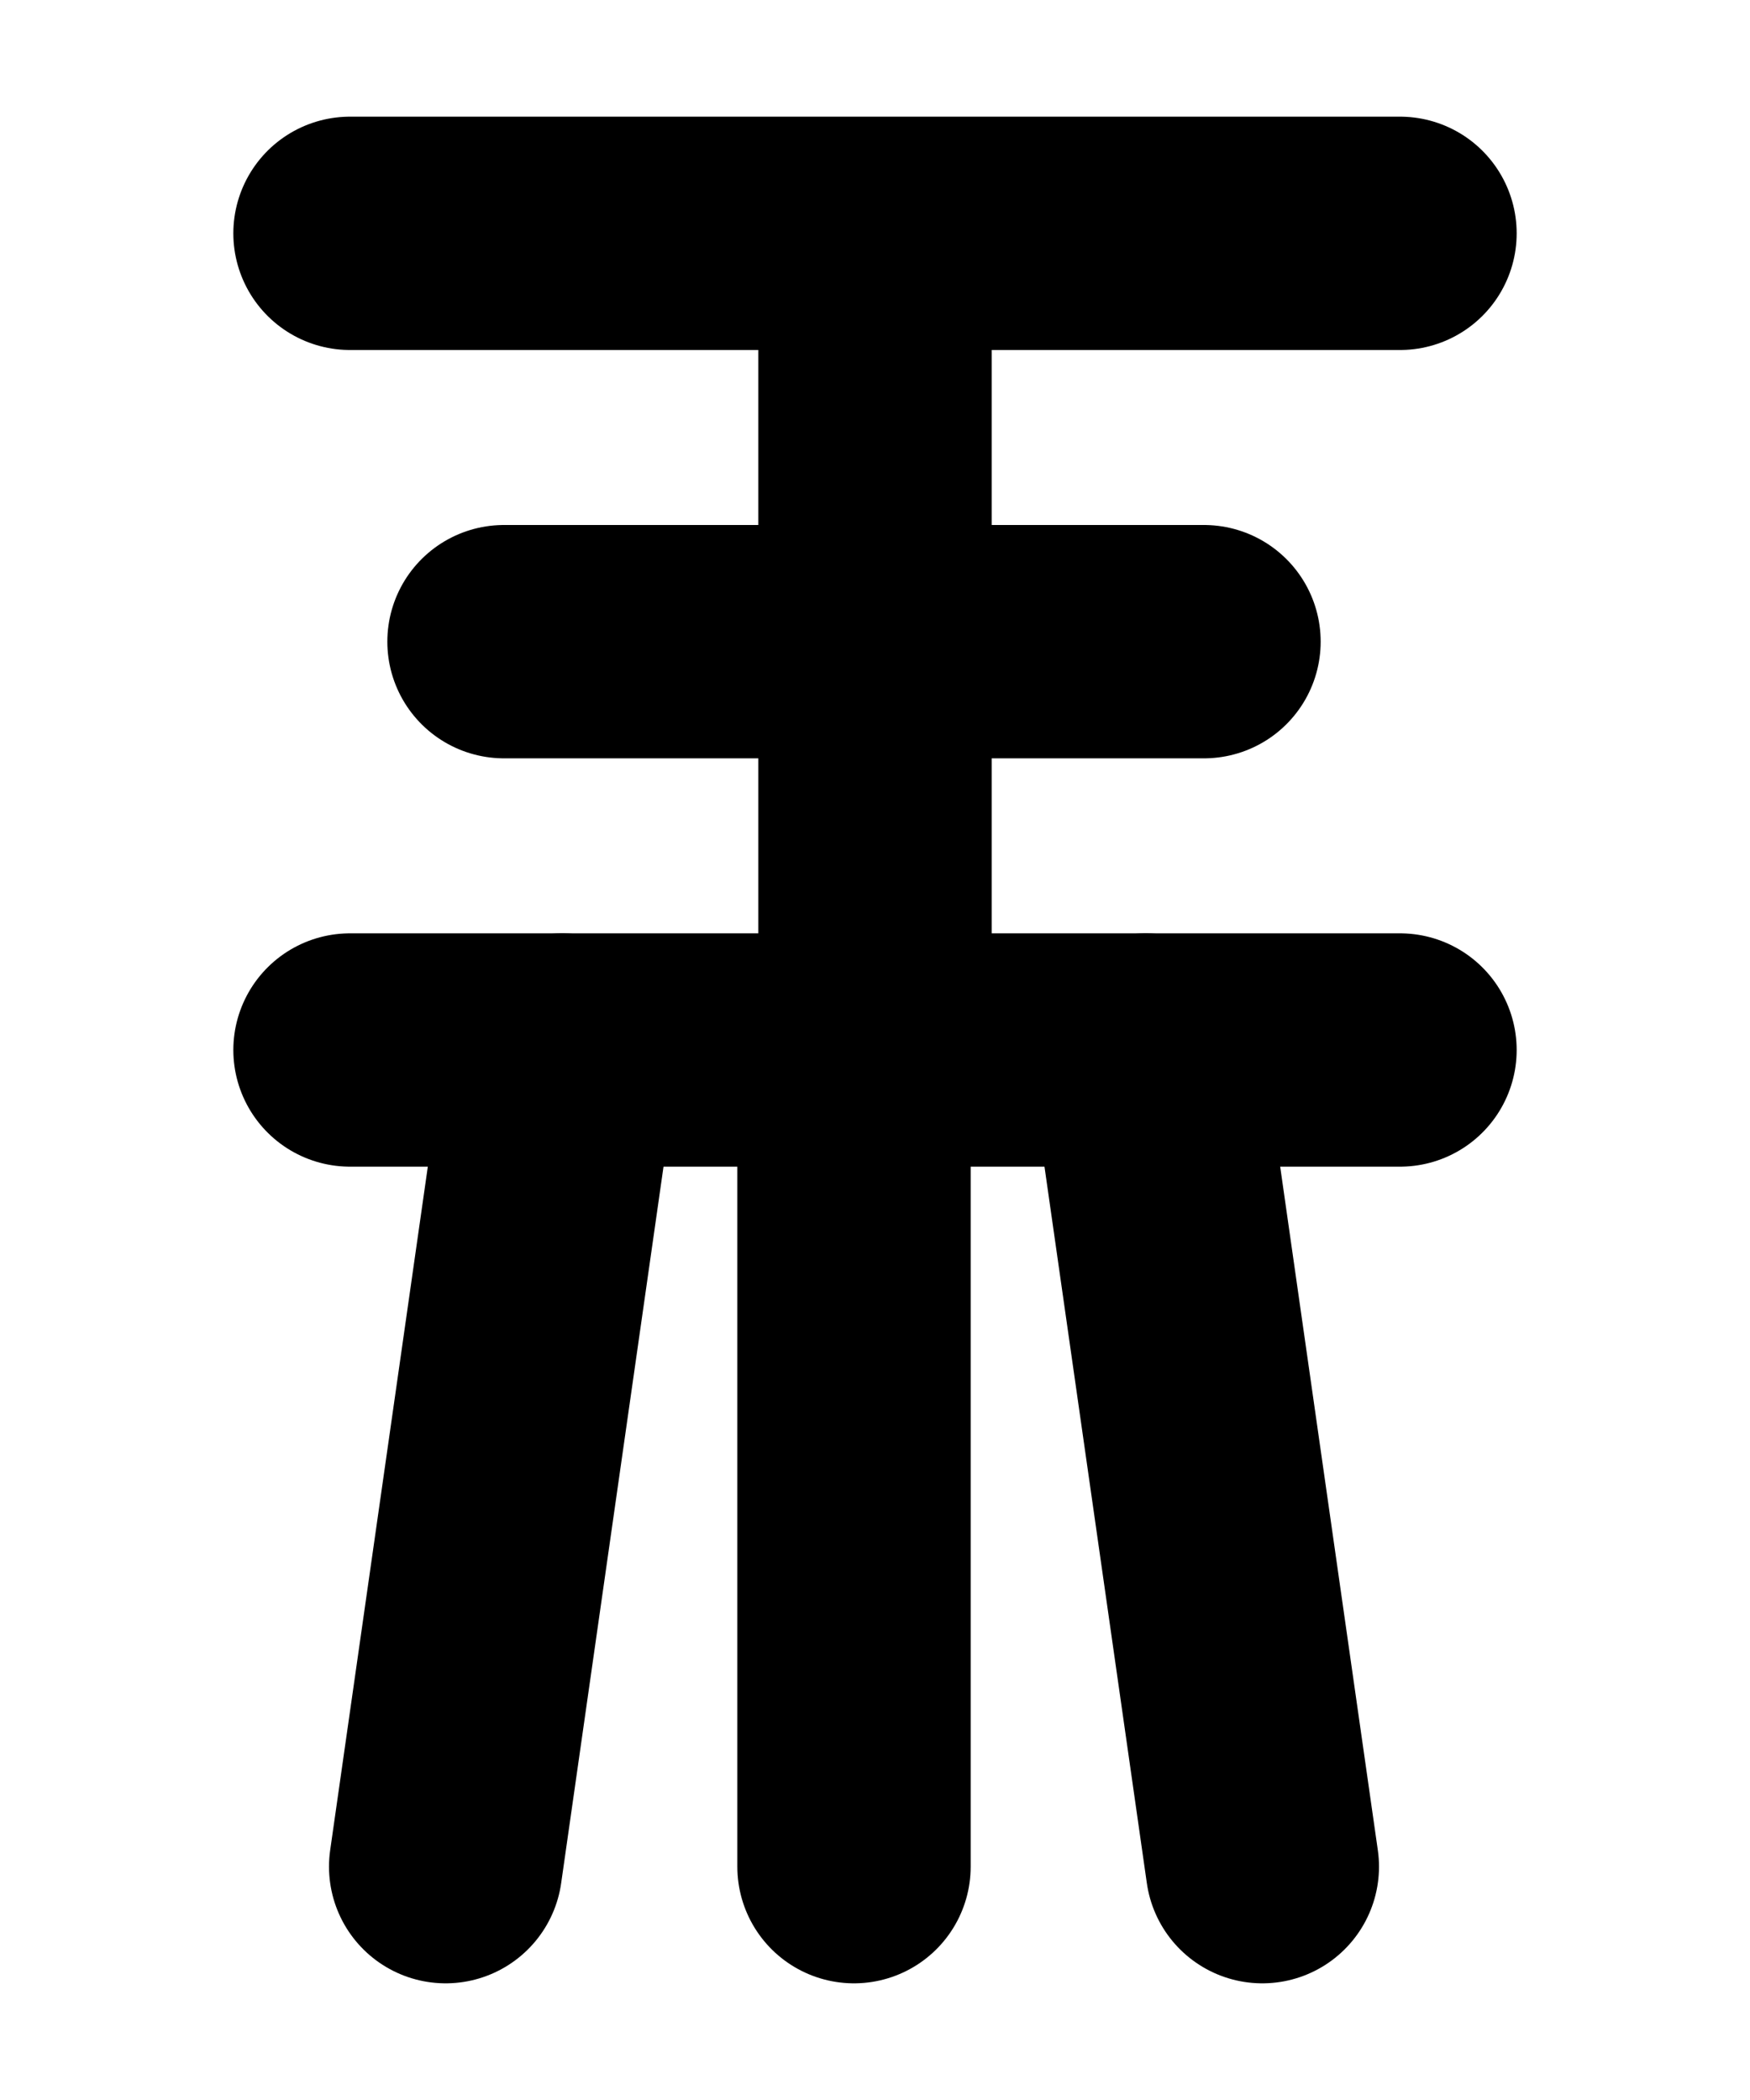 <?xml version="1.0" encoding="UTF-8"?><svg xmlns="http://www.w3.org/2000/svg" viewBox="0 0 15 18"><defs><style>.cls-1{stroke-miterlimit:10;}.cls-1,.cls-2,.cls-3{fill:none;}.cls-1,.cls-3{stroke:#000;}.cls-2{stroke-width:0px;}.cls-3{stroke-linecap:round;stroke-linejoin:round;stroke-width:2px;}</style></defs><g id="Layer_1"><rect class="cls-1" x="-199.5" y="-209" width="360" height="576" transform="translate(-98.5 59.5) rotate(-90)"/></g><g id="Layer_3"><rect class="cls-2" x="-109.5" y="-101" width="180" height="120"/></g><g id="Layer_2"><line class="cls-3" x1="4.82" y1="9" x2="3.82" y2="16"/><line class="cls-3" x1="9.82" y1="9" x2="10.82" y2="16"/><line class="cls-3" x1="7.32" y1="9" x2="7.32" y2="16"/><polyline class="cls-3" points="3 2 12 2 7.5 2 7.5 9 3 9 12 9"/><line class="cls-3" x1="4.32" y1="5.5" x2="10.32" y2="5.5"/></g></svg>